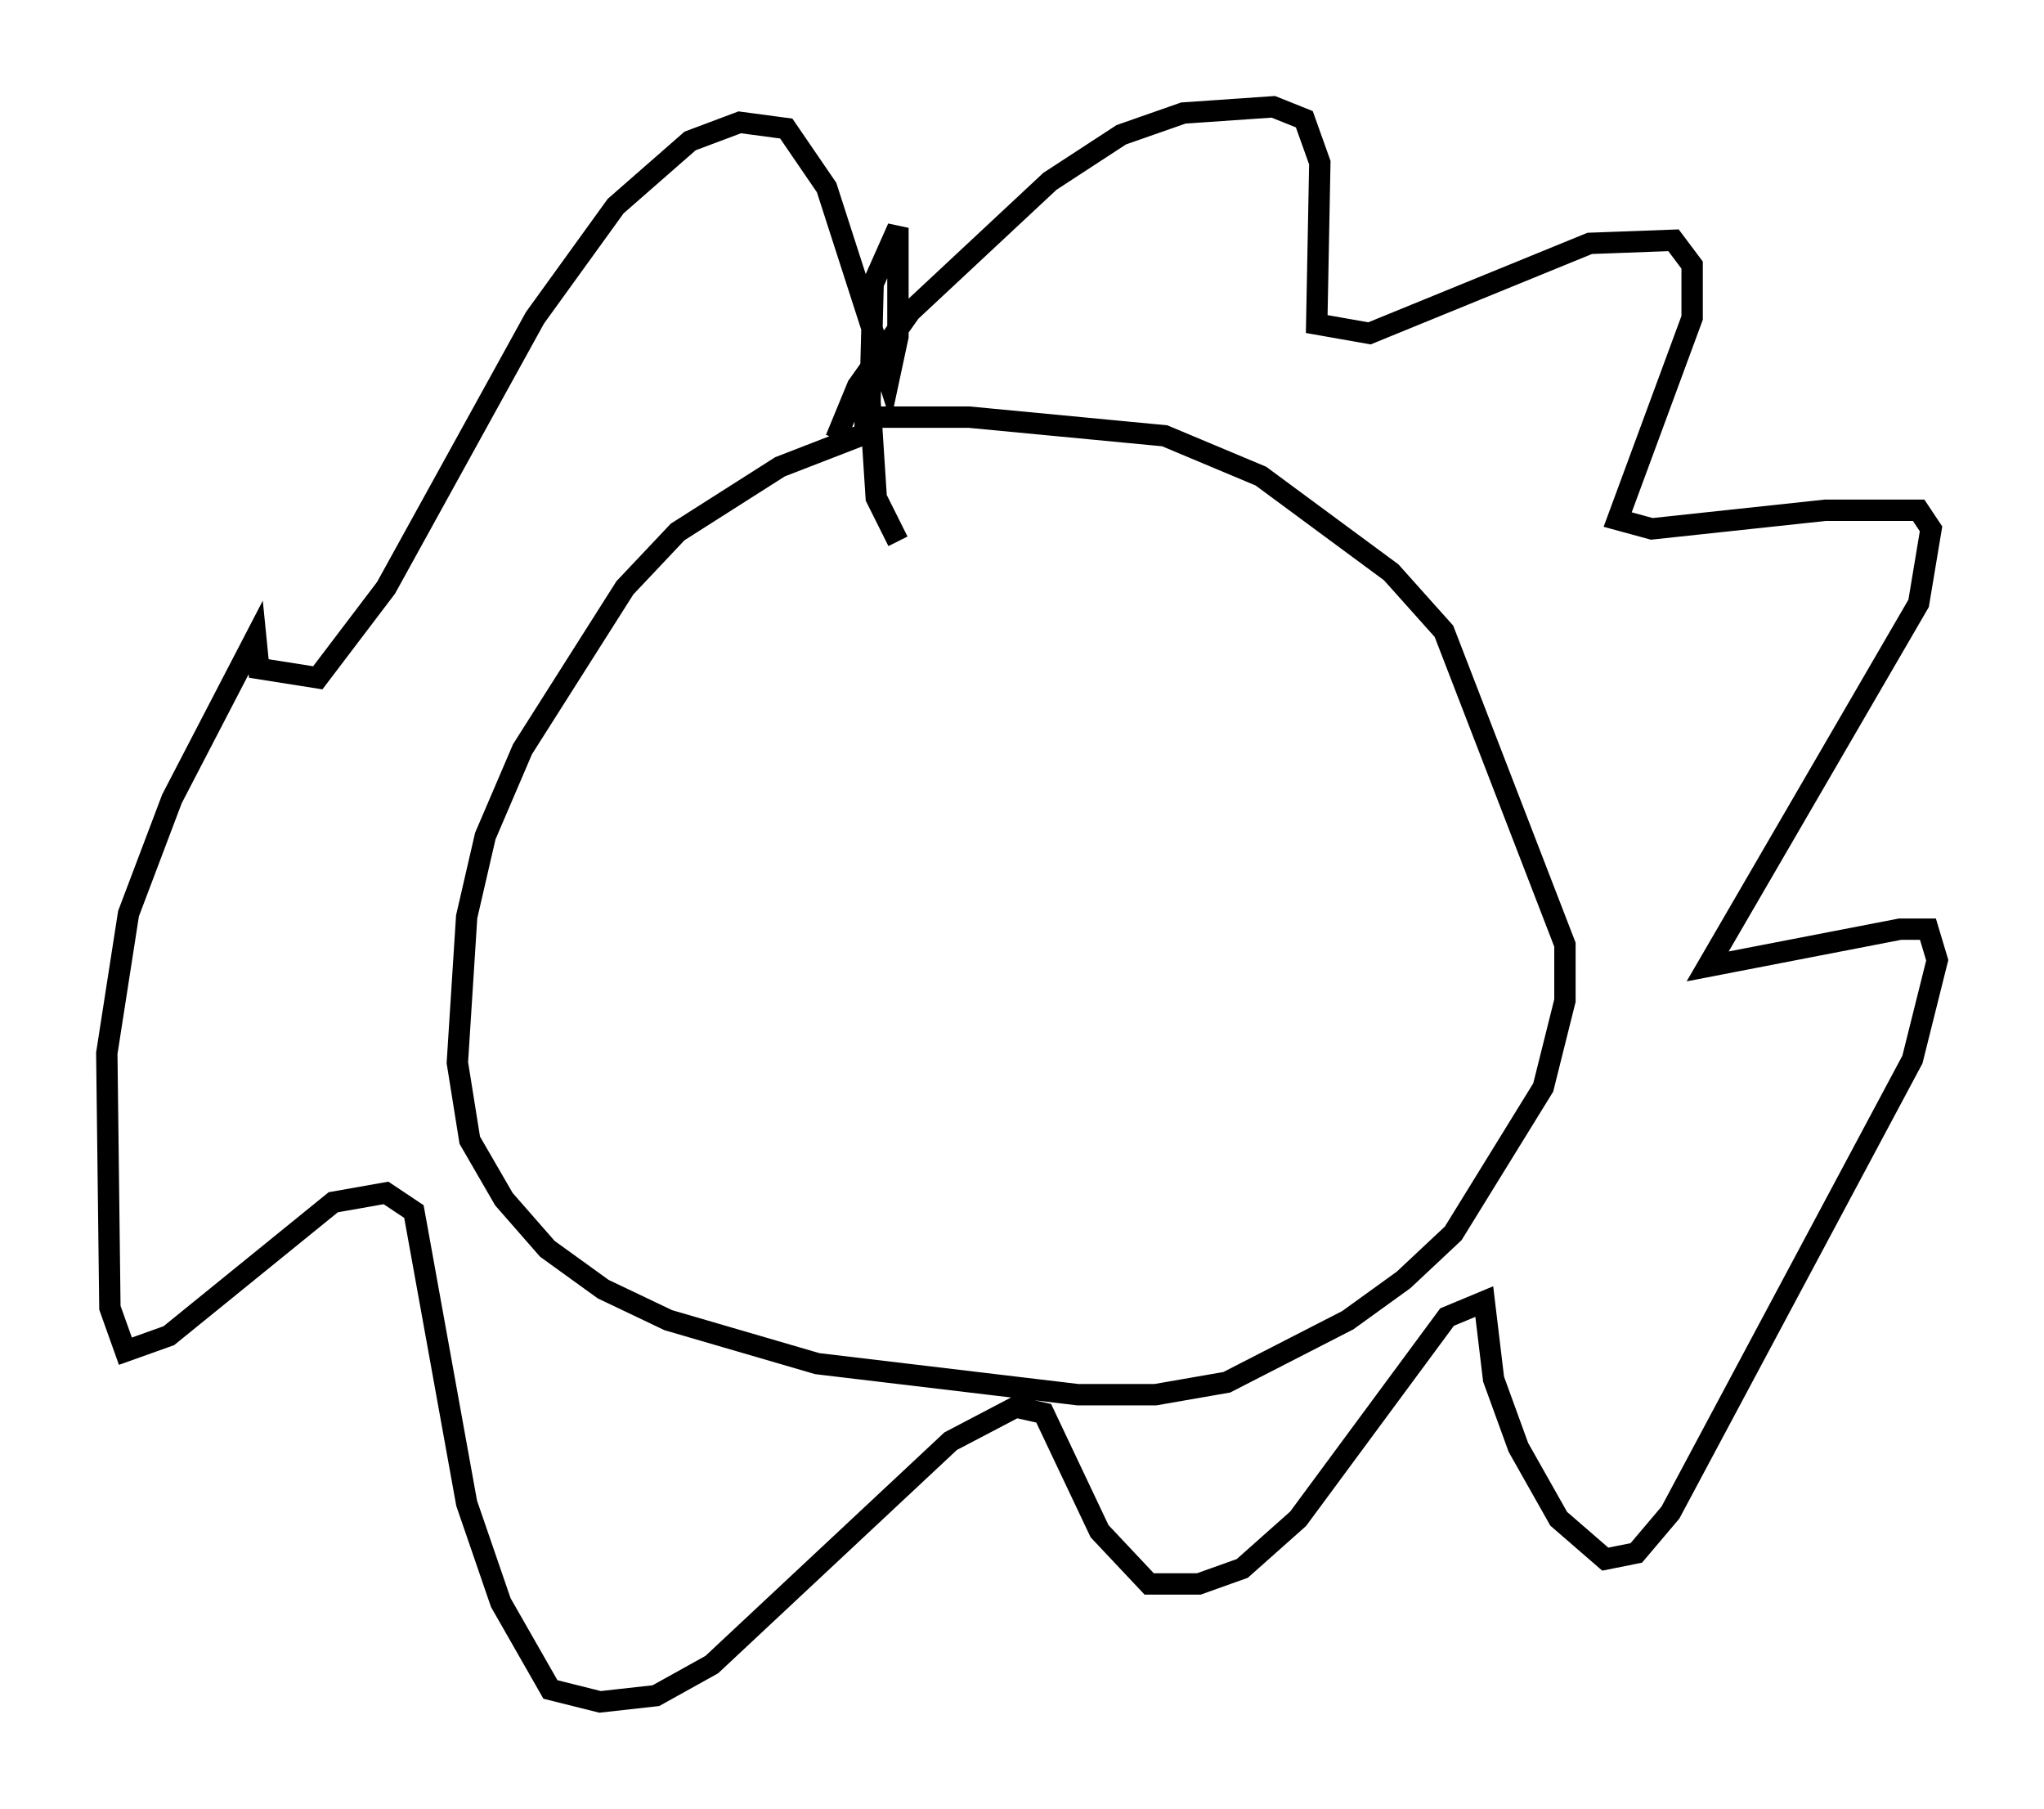 <?xml version="1.0" encoding="utf-8" ?>
<svg baseProfile="full" height="84.659" version="1.1" width="95.698" xmlns="http://www.w3.org/2000/svg" xmlns:ev="http://www.w3.org/2001/xml-events" xmlns:xlink="http://www.w3.org/1999/xlink"><defs /><rect fill="white" height="84.659" width="95.698" x="0" y="0" /><path d="M45.525, 19.525 m-4.503, 0.581 l-4.503, 1.743 -4.793, 3.05 l-2.469, 2.615 -4.793, 7.553 l-1.743, 4.067 -0.872, 3.777 l-0.436, 6.827 0.581, 3.631 l1.598, 2.76 2.034, 2.324 l2.615, 1.888 3.05, 1.453 l6.972, 2.034 12.201, 1.453 l3.631, 0.0 3.341, -0.581 l5.665, -2.905 2.615, -1.888 l2.324, -2.179 4.212, -6.827 l1.017, -4.067 0.0, -2.615 l-5.665, -14.67 -2.469, -2.76 l-6.101, -4.503 -4.503, -1.888 l-9.151, -0.872 -5.374, 0.0 m-0.872, 1.017 l1.017, -2.469 2.469, -3.486 l6.536, -6.101 3.341, -2.179 l2.905, -1.017 4.212, -0.291 l1.453, 0.581 0.726, 2.034 l-0.145, 7.553 2.469, 0.436 l10.313, -4.212 3.922, -0.145 l0.872, 1.162 0.0, 2.469 l-3.486, 9.441 1.598, 0.436 l8.134, -0.872 4.358, 0.0 l0.581, 0.872 -0.581, 3.486 l-9.877, 16.994 9.006, -1.743 l1.307, 0.0 0.436, 1.453 l-1.162, 4.648 -11.33, 21.207 l-1.598, 1.888 -1.453, 0.291 l-2.179, -1.888 -1.888, -3.341 l-1.162, -3.196 -0.436, -3.631 l-1.743, 0.726 -6.972, 9.441 l-2.615, 2.324 -2.034, 0.726 l-2.324, 0.0 -2.324, -2.469 l-2.615, -5.52 -1.307, -0.291 l-3.05, 1.598 -11.184, 10.458 l-2.615, 1.453 -2.615, 0.291 l-2.324, -0.581 -2.324, -4.067 l-1.598, -4.648 -2.469, -13.654 l-1.307, -0.872 -2.469, 0.436 l-7.698, 6.246 -2.034, 0.726 l-0.726, -2.034 -0.145, -11.911 l1.017, -6.536 2.034, -5.374 l3.922, -7.553 0.145, 1.453 l2.76, 0.436 3.196, -4.212 l6.972, -12.637 3.777, -5.229 l3.486, -3.05 2.324, -0.872 l2.179, 0.291 1.888, 2.76 l2.905, 9.006 0.436, -2.034 l0.0, -5.084 -1.162, 2.615 l-0.145, 5.52 0.291, 4.503 l1.017, 2.034 " fill="none" stroke="black" stroke-width="1" /></svg>